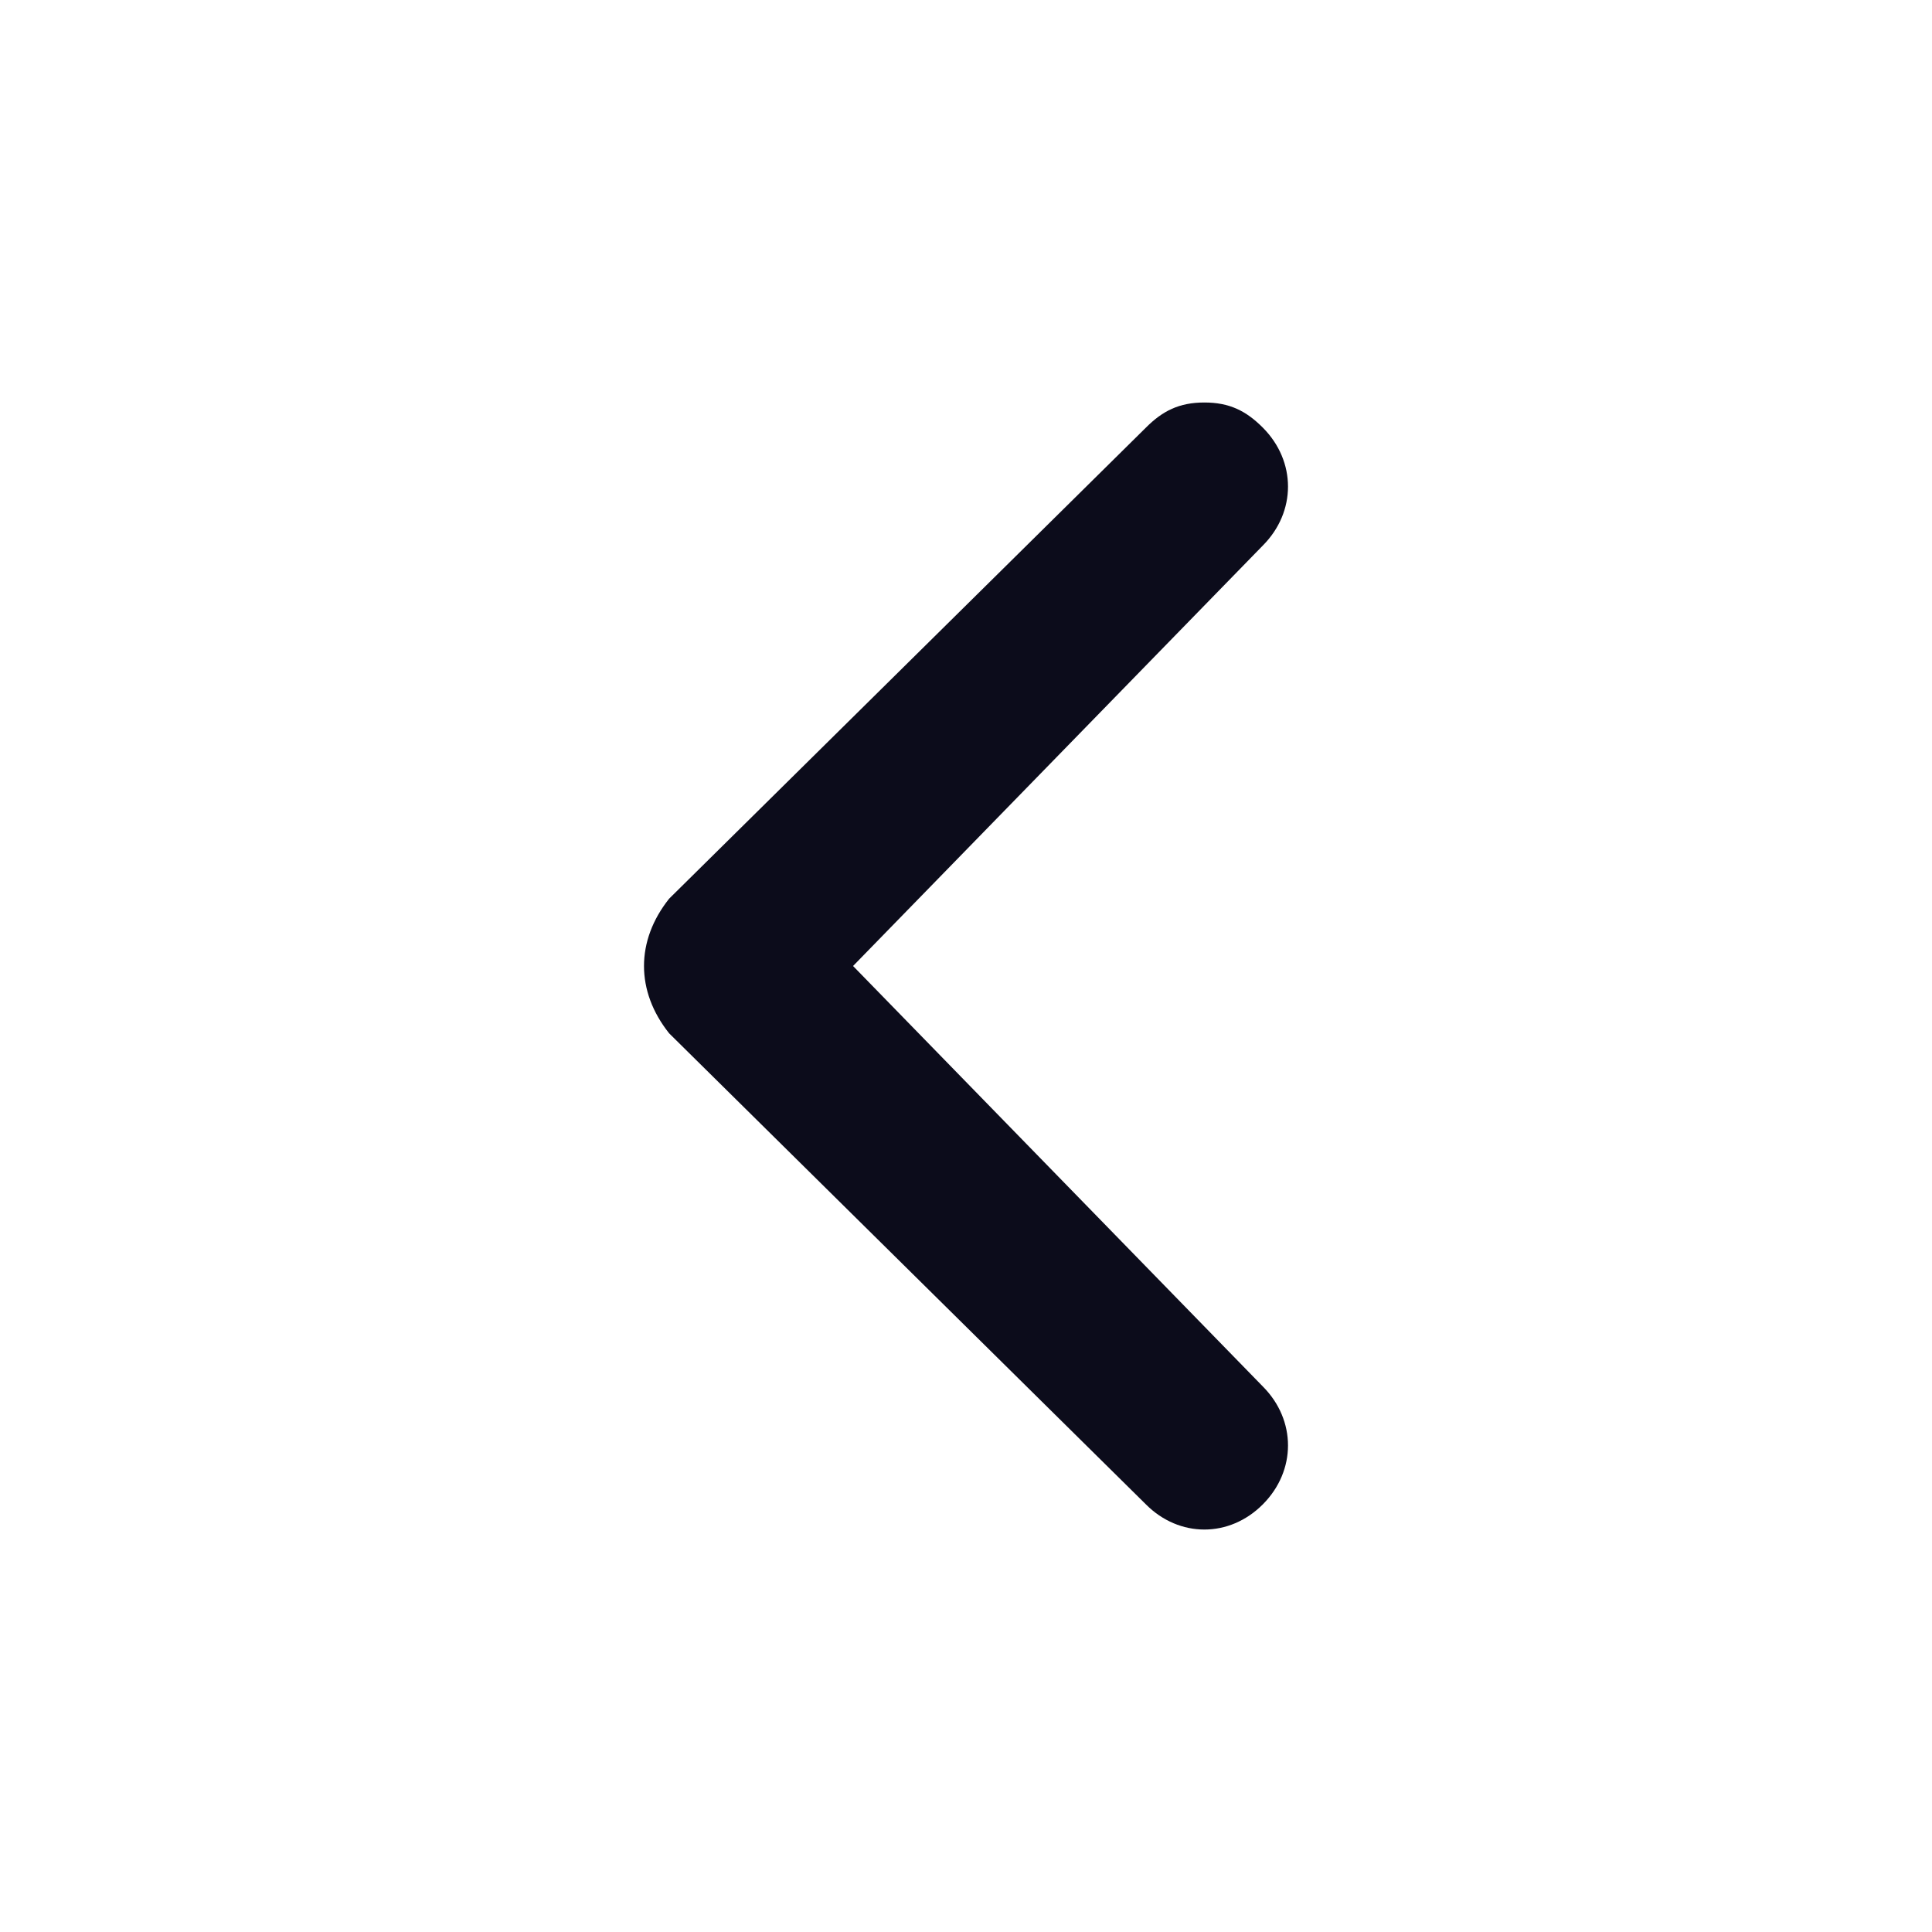 <svg width="24" height="24" viewBox="0 0 24 24" fill="none" xmlns="http://www.w3.org/2000/svg">
<path d="M8.312 12.836L14.234 18.687C14.649 19.105 15.273 19.105 15.688 18.687C16.104 18.269 16.104 17.642 15.688 17.224L10.597 12L15.688 6.776C16.104 6.358 16.104 5.731 15.688 5.313C15.48 5.104 15.273 5 14.961 5C14.649 5 14.442 5.104 14.234 5.313L8.312 11.164C7.896 11.687 7.896 12.313 8.312 12.836C8.312 12.731 8.312 12.731 8.312 12.836Z" fill="#0C0C1B"/>
</svg>
